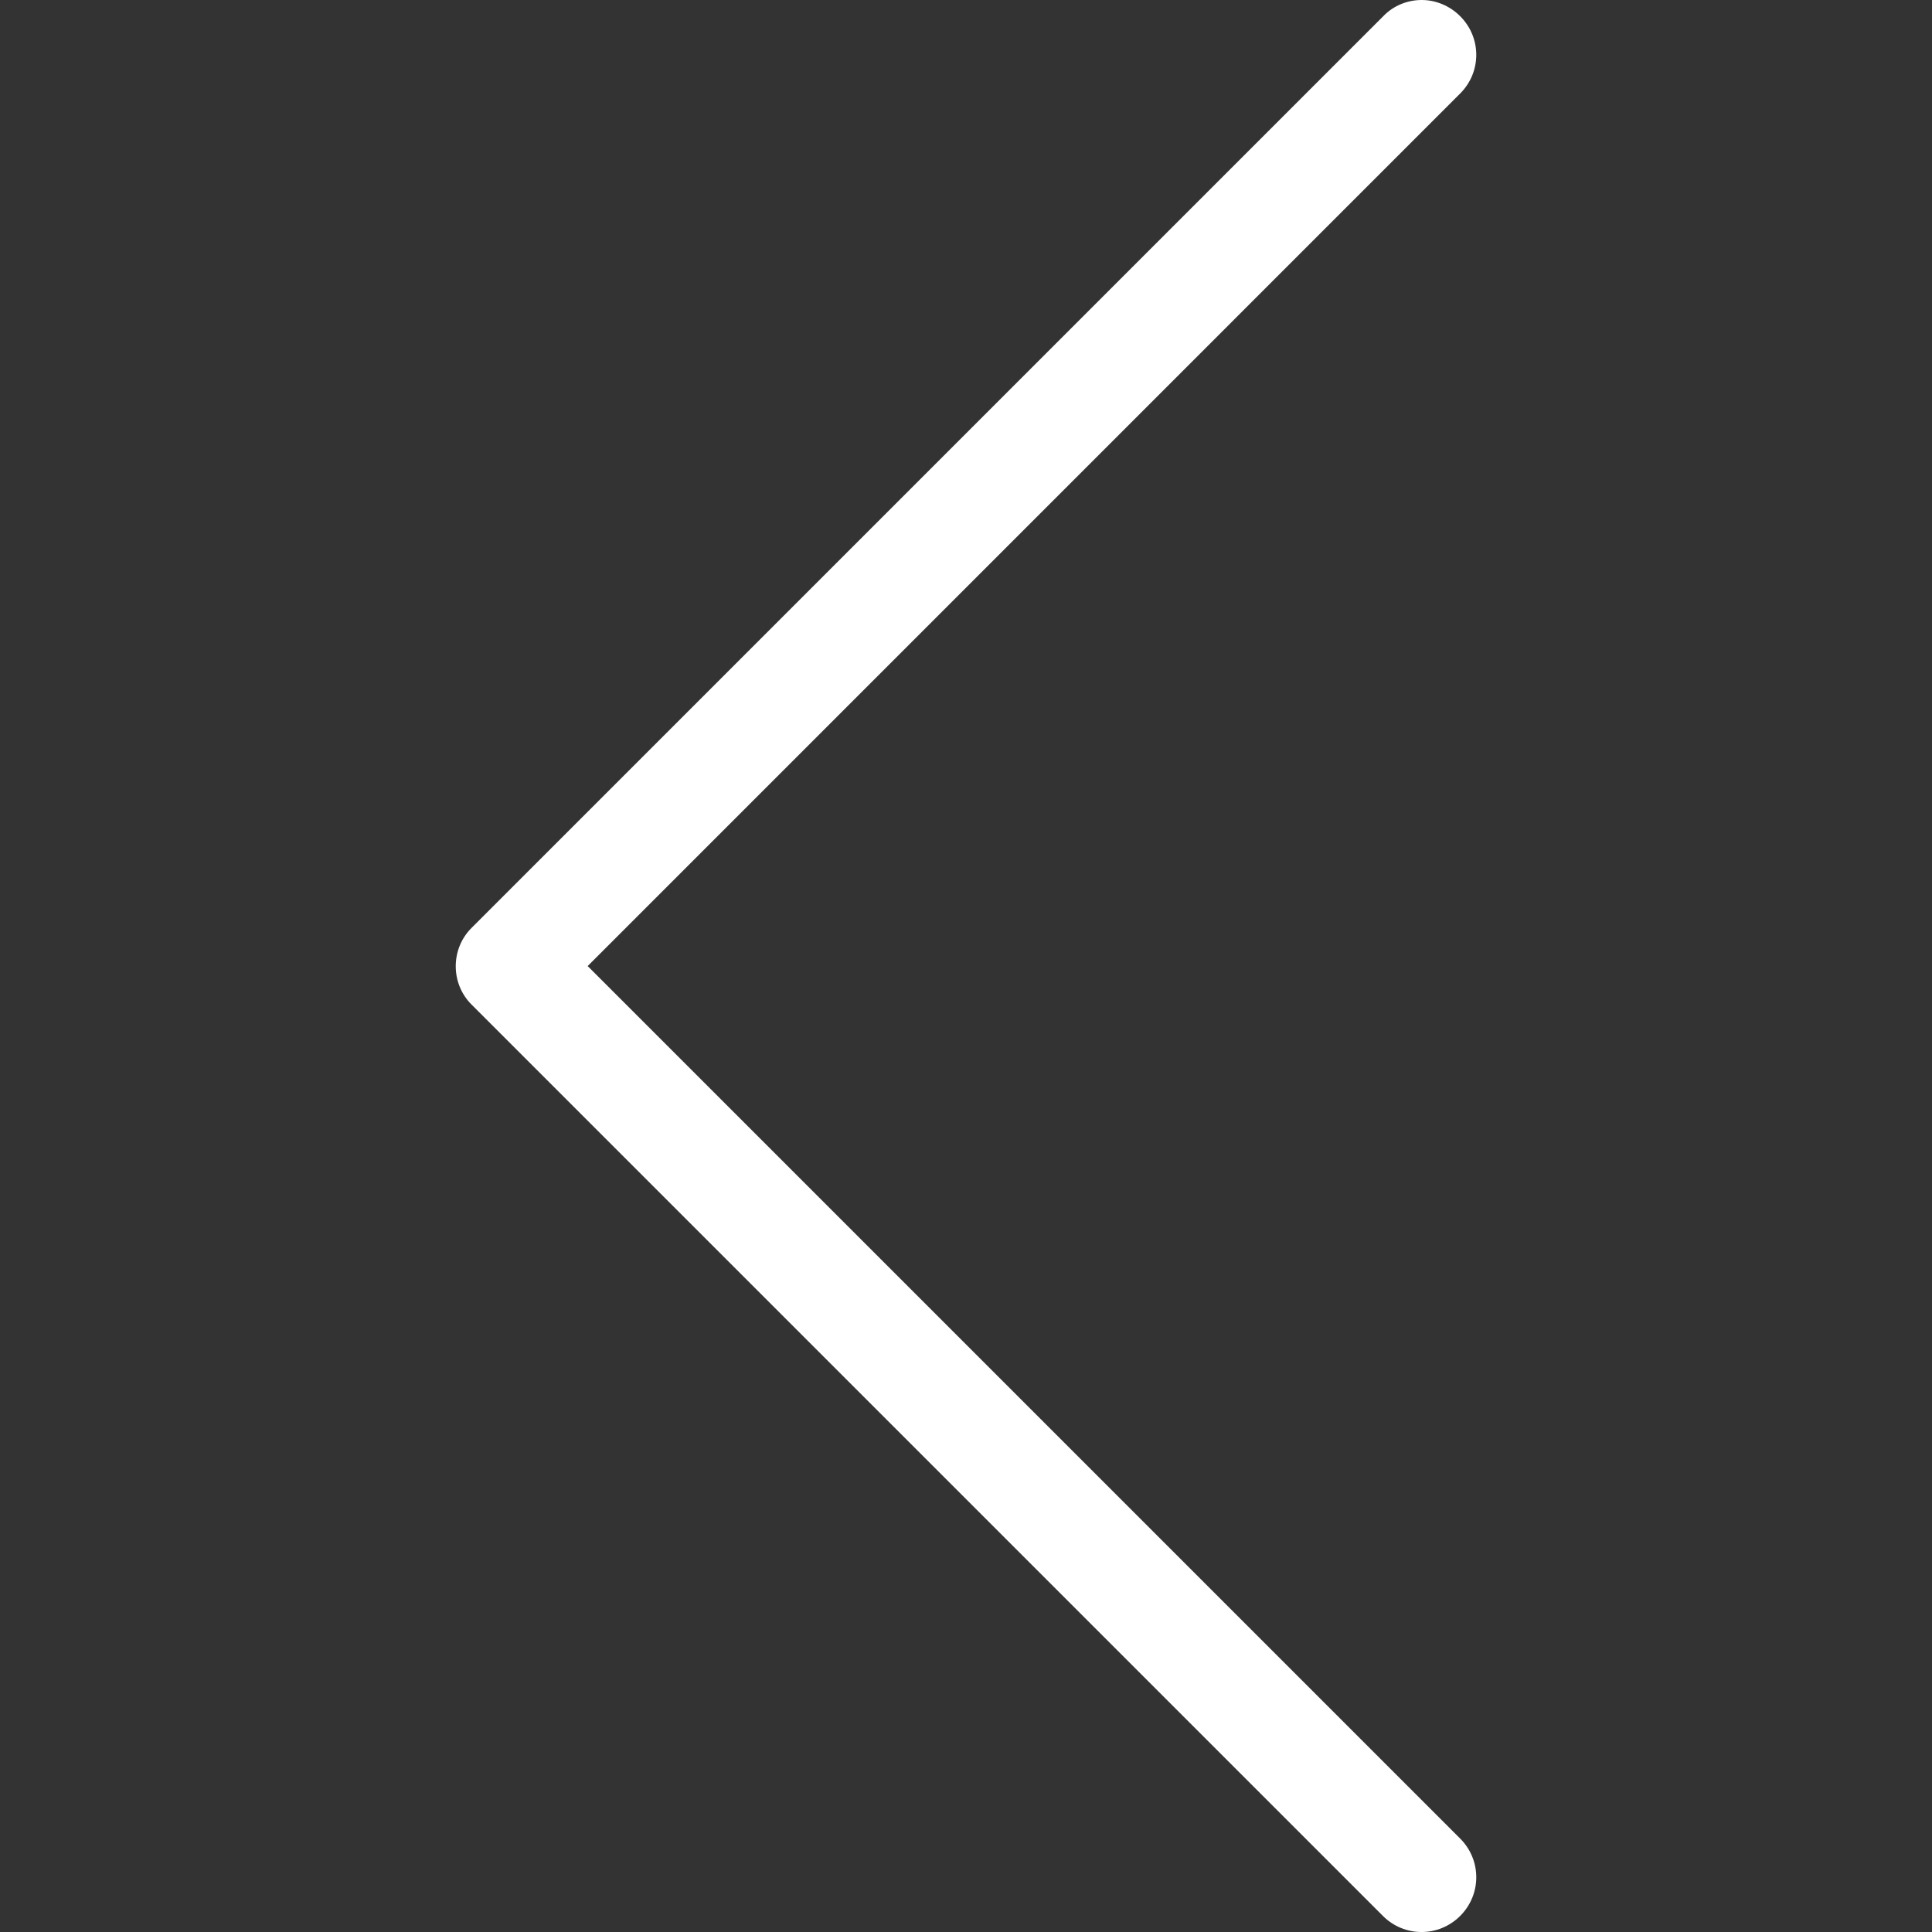 <svg width="28" height="28" viewBox="0 0 28 28" fill="none" xmlns="http://www.w3.org/2000/svg" style="cursor: pointer;">
<rect x="0" y="0" width="28" height="28" fill="#333333" stroke="none"/>
<g clip-path="url(#clip0)">
<path d="M6.833 14.558L20.042 27.767C20.353 28.078 20.851 28.078 21.162 27.767C21.473 27.456 21.473 26.957 21.162 26.646L8.517 14.001L21.162 1.355C21.473 1.044 21.473 0.546 21.162 0.235C21.01 0.082 20.805 0 20.605 0C20.405 0 20.2 0.076 20.047 0.235L6.839 13.443C6.528 13.748 6.528 14.253 6.833 14.558Z" fill="white"/>
</g>
<defs>
<clipPath id="clip0">
<rect width="28" height="28" fill="white" transform="translate(28 28) rotate(180)"/>
</clipPath>
</defs>
</svg>
